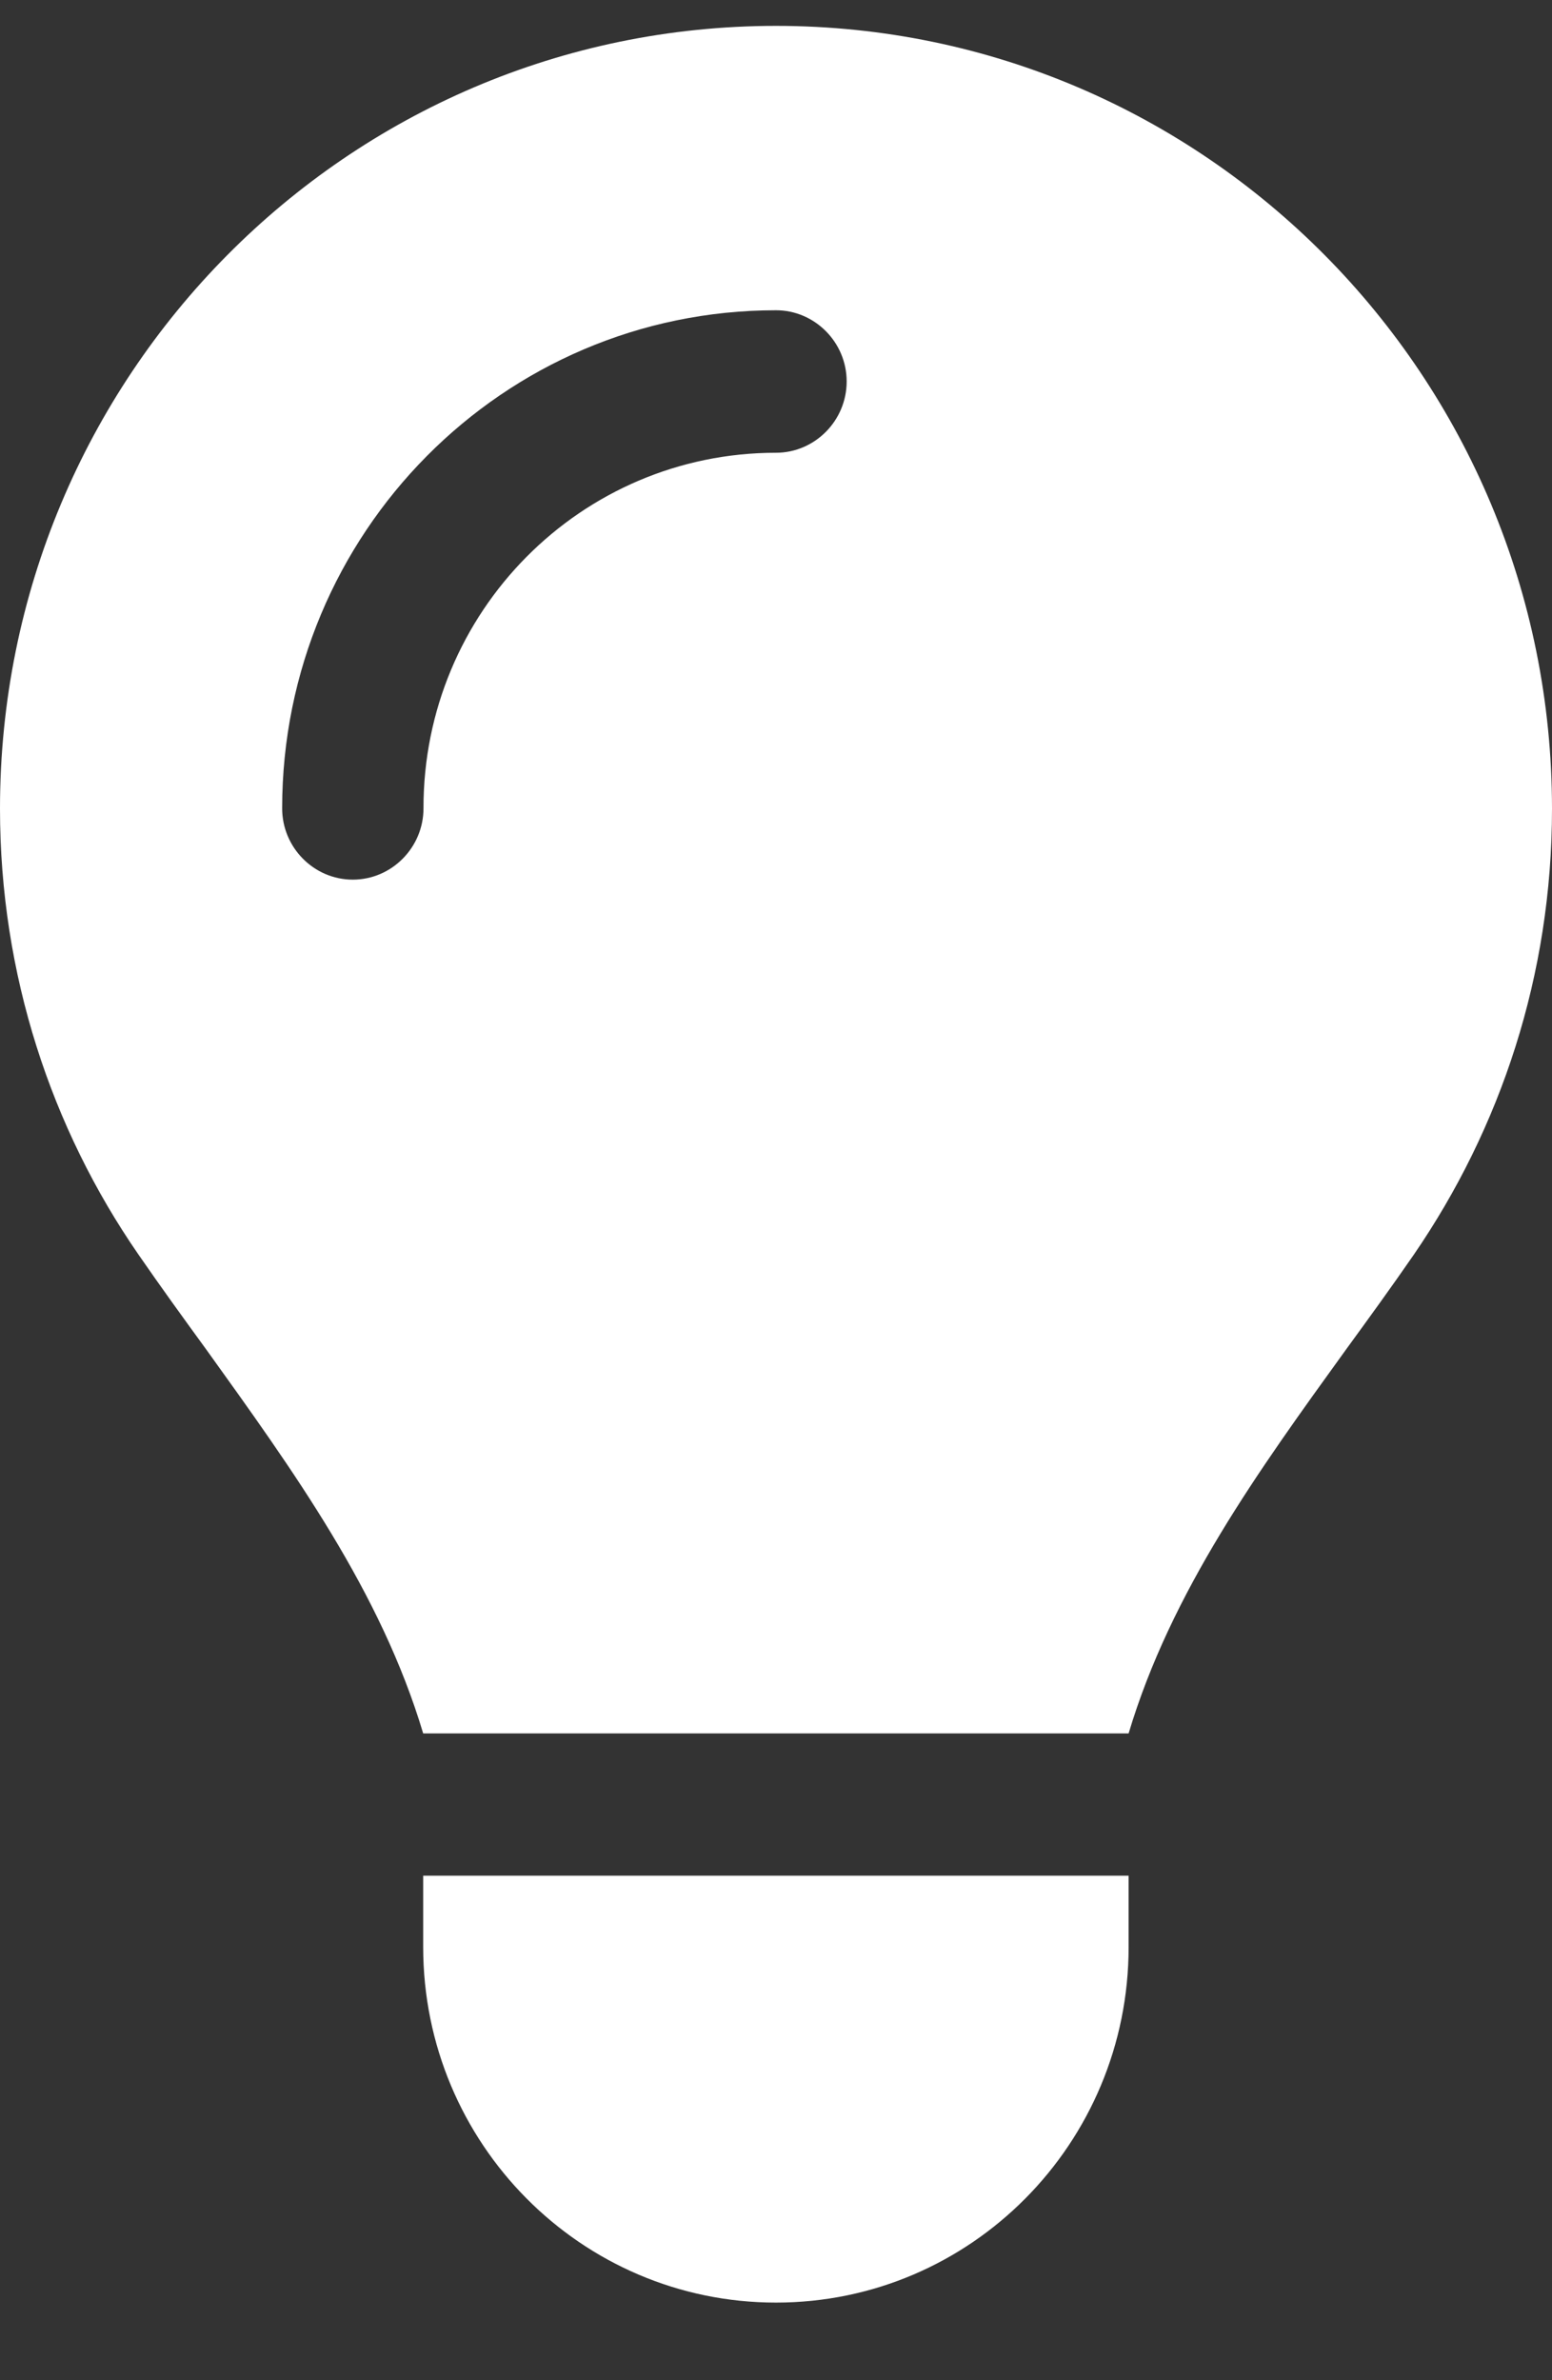 <svg width="15" height="23" viewBox="0 0 15 23" fill="none" xmlns="http://www.w3.org/2000/svg">
<rect x="0" y="0" width="15" height="23" fill="#333333" stroke="none"/>
<path d="M4.09 16.75C3.68 15.379 2.834 14.211 1.994 13.041C1.771 12.735 1.551 12.431 1.337 12.121C0.495 10.902 0 9.415 0 7.814C0 3.636 3.357 0.25 7.5 0.25C11.643 0.25 15 3.636 15 7.816C15 9.42 14.505 10.9 13.663 12.126C13.449 12.436 13.229 12.739 13.006 13.045C12.164 14.211 11.318 15.379 10.908 16.75H4.09ZM7.5 4.375C7.875 4.375 8.183 4.065 8.183 3.686C8.183 3.308 7.875 2.998 7.5 2.998C4.863 2.998 2.727 5.152 2.727 7.811C2.727 8.19 3.034 8.5 3.41 8.5C3.785 8.5 4.093 8.19 4.093 7.811C4.09 5.913 5.615 4.375 7.5 4.375ZM4.09 18.814V18.125H10.908V18.814C10.908 20.712 9.383 22.25 7.5 22.25C5.617 22.25 4.09 20.712 4.09 18.814Z" fill="white"/>
</svg>
